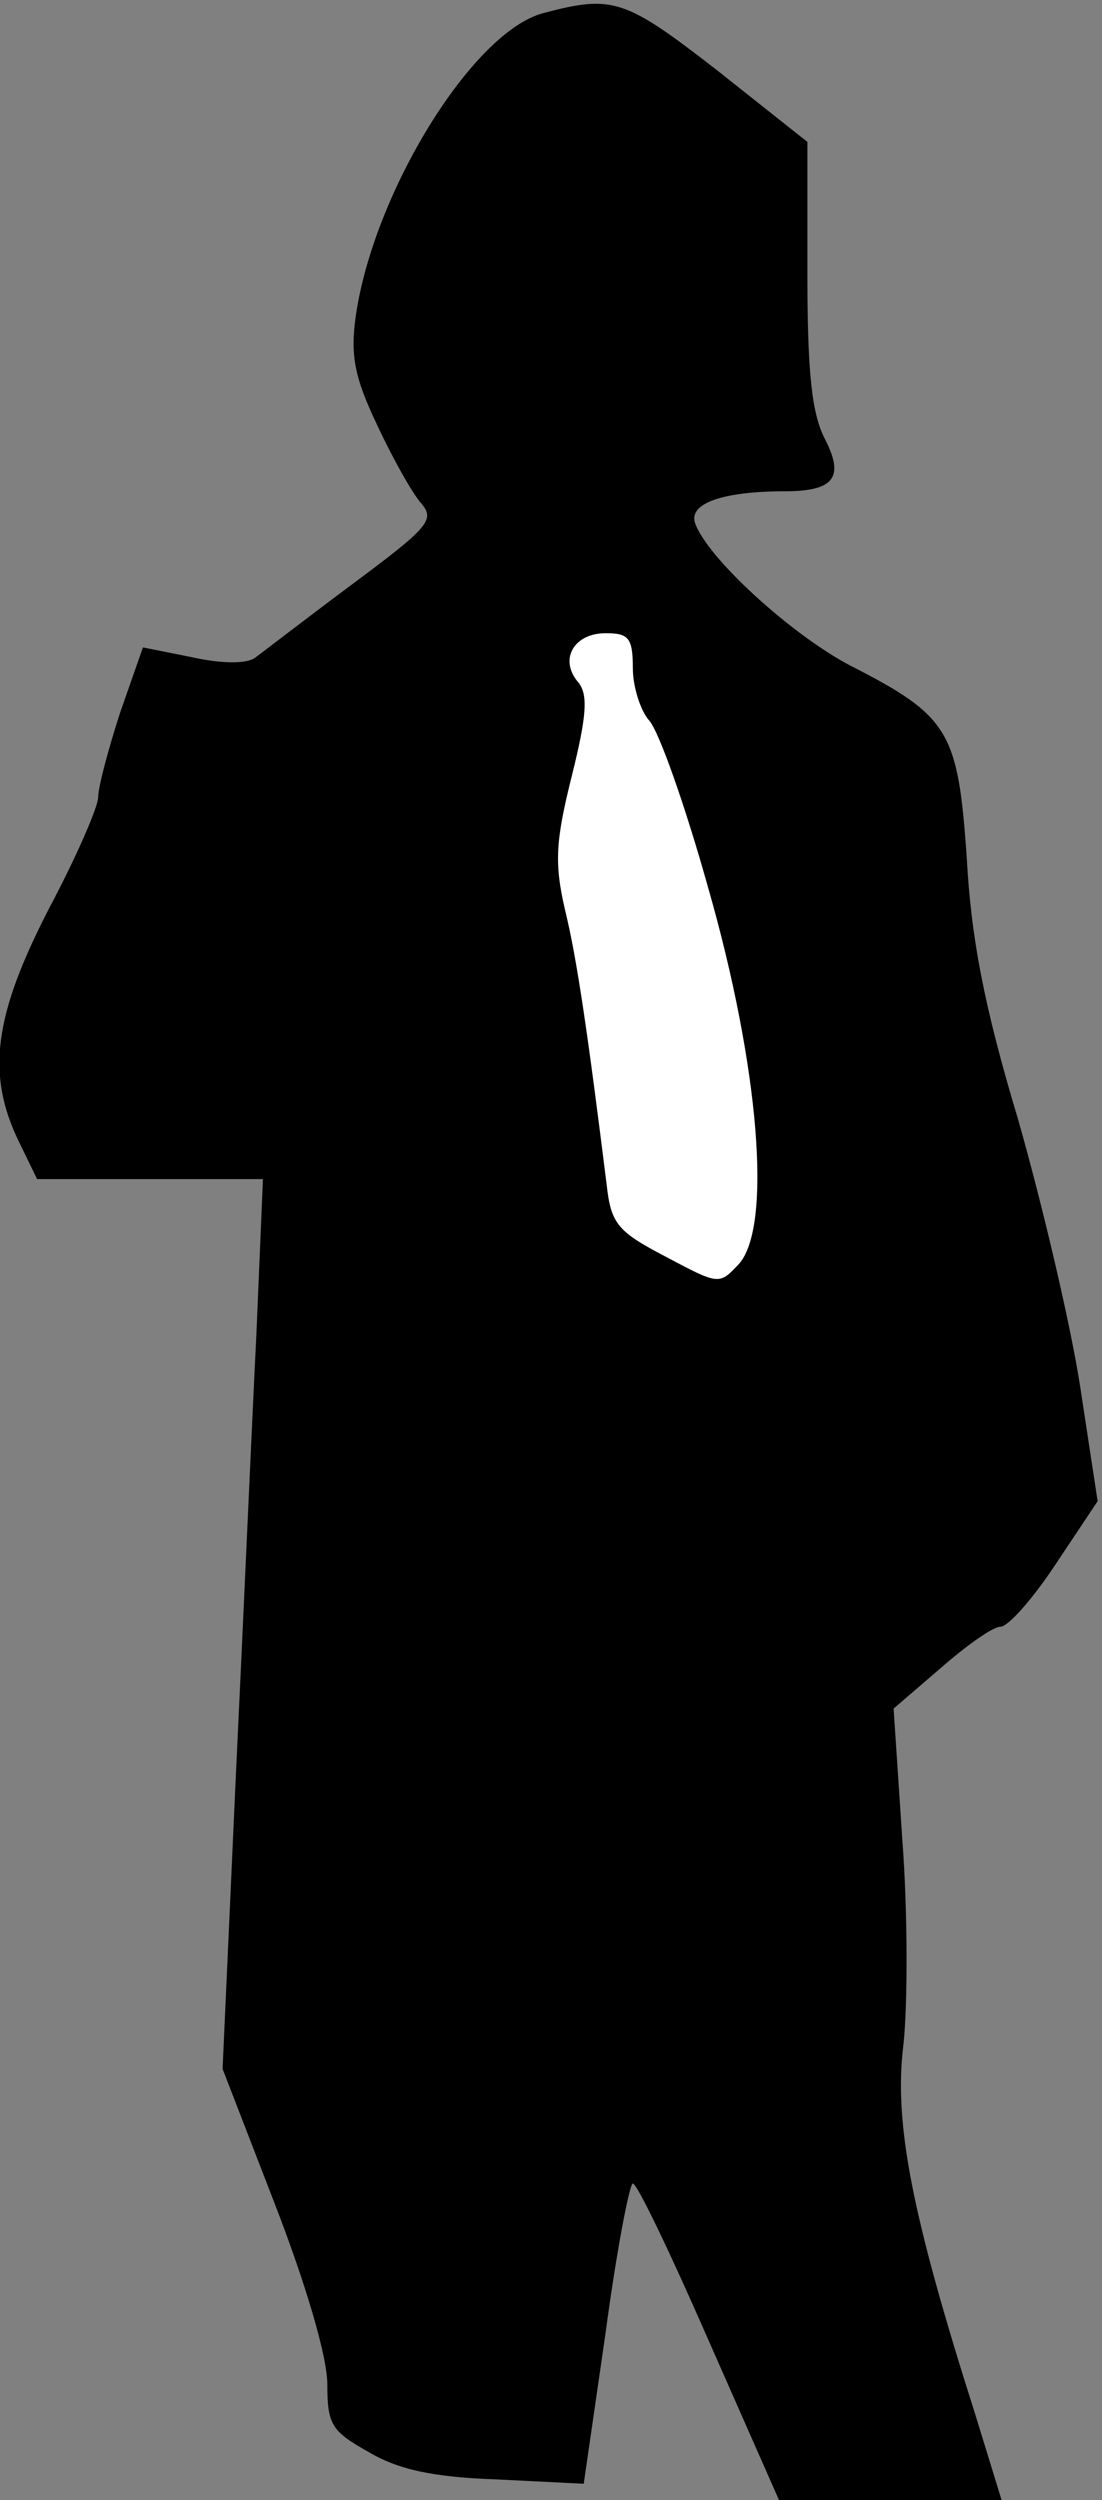 <?xml version="1.0" standalone="no"?>
<!DOCTYPE svg PUBLIC "-//W3C//DTD SVG 20010904//EN"
 "http://www.w3.org/TR/2001/REC-SVG-20010904/DTD/svg10.dtd">
<svg version="1.0" xmlns="http://www.w3.org/2000/svg"
 width="101pt" height="229pt" viewBox="0 0 101 229"
 preserveAspectRatio="xMidYMid meet">
<rect x="0" y="0" width="101" height="229" fill="#808080" stroke="none"/>
<g transform="translate(0,229) scale(0.1,-0.1)"
fill="#000000" stroke="none">
<path fill="#000000" stroke="none" d="M498 2278 c-65 -17 -156 -165 -172
-278 -5 -36 -1 -56 20 -100 14 -30 32 -62 40 -71 13 -15 7 -22 -63 -74 -43
-32 -83 -63 -90 -68 -8 -5 -30 -5 -57 1 l-45 9 -21 -60 c-11 -34 -20 -68 -20
-77 0 -9 -20 -55 -45 -102 -50 -97 -58 -151 -28 -213 l17 -35 103 0 104 0 -6
-142 c-4 -79 -12 -262 -19 -408 l-12 -265 48 -124 c29 -75 48 -140 48 -165 0
-37 4 -43 38 -62 27 -16 59 -23 117 -25 l80 -4 20 138 c10 75 22 137 25 137 4
0 35 -65 70 -145 l64 -145 102 0 102 0 -24 78 c-58 182 -75 267 -66 339 4 37
4 122 -1 188 l-8 120 43 37 c24 21 48 38 55 38 7 0 30 26 51 58 l38 57 -16
105 c-9 58 -35 168 -57 245 -31 103 -43 166 -47 240 -8 115 -16 129 -106 175
-54 28 -132 99 -143 131 -6 18 26 29 82 29 46 0 55 13 37 48 -12 23 -16 61
-16 151 l0 121 -82 65 c-85 66 -96 70 -160 53z"/>
<path fill="#ffffff" stroke="none" d="M580 1678 c0 -17 7 -39 15 -48 9 -10
33 -78 54 -153 47 -164 59 -311 28 -345 -18 -19 -18 -19 -67 7 -44 23 -50 30
-54 66 -17 136 -27 206 -38 251 -10 43 -9 63 6 123 14 56 15 75 6 86 -18 21
-4 45 25 45 21 0 25 -4 25 -32z"/>
</g>
</svg>
